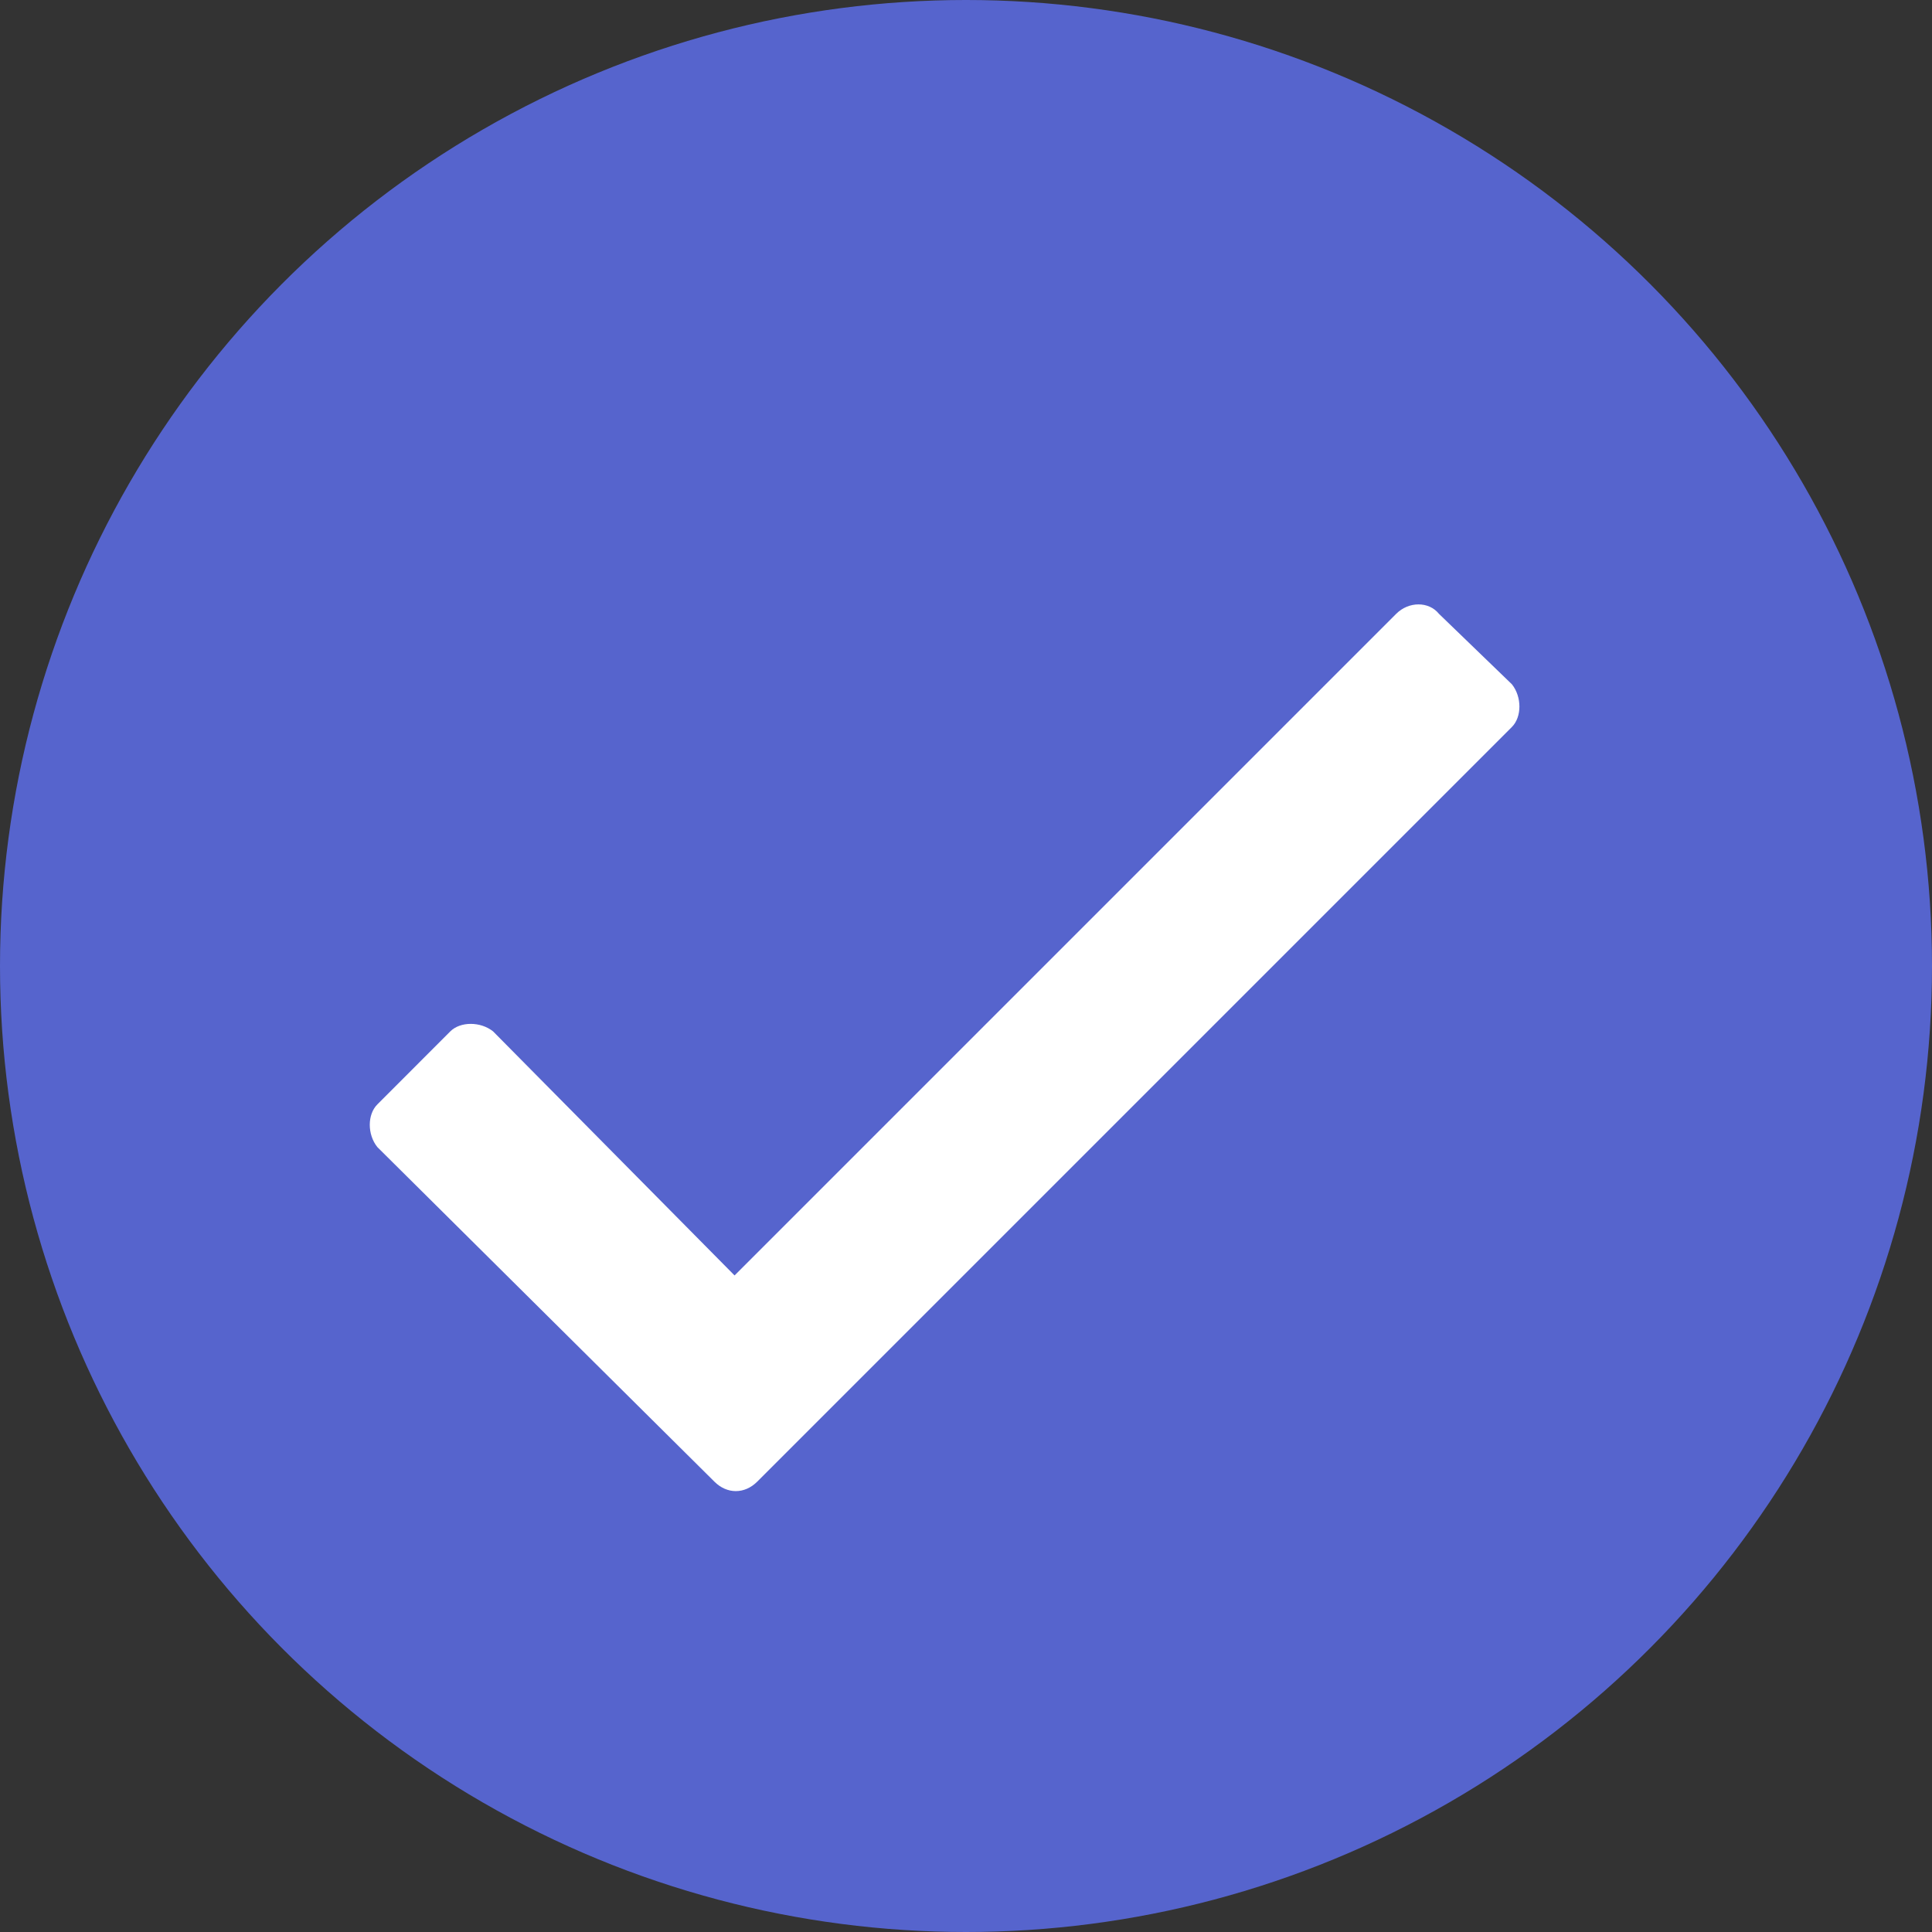<svg width="24" height="24" viewBox="0 0 24 24" fill="none" xmlns="http://www.w3.org/2000/svg">
<rect x="0" y="0" width="24" height="24" fill="#333333" stroke="none"/>
<circle cx="12" cy="12" r="12" fill="#5664CD"/>
<path d="M17.344 7.625L9.125 15.844L6.125 12.812C5.969 12.688 5.719 12.688 5.594 12.812L4.688 13.719C4.562 13.844 4.562 14.094 4.688 14.25L8.875 18.406C9.031 18.562 9.25 18.562 9.406 18.406L18.781 9.031C18.906 8.906 18.906 8.656 18.781 8.5L17.875 7.625C17.75 7.469 17.5 7.469 17.344 7.625Z" fill="white"/>
</svg>
